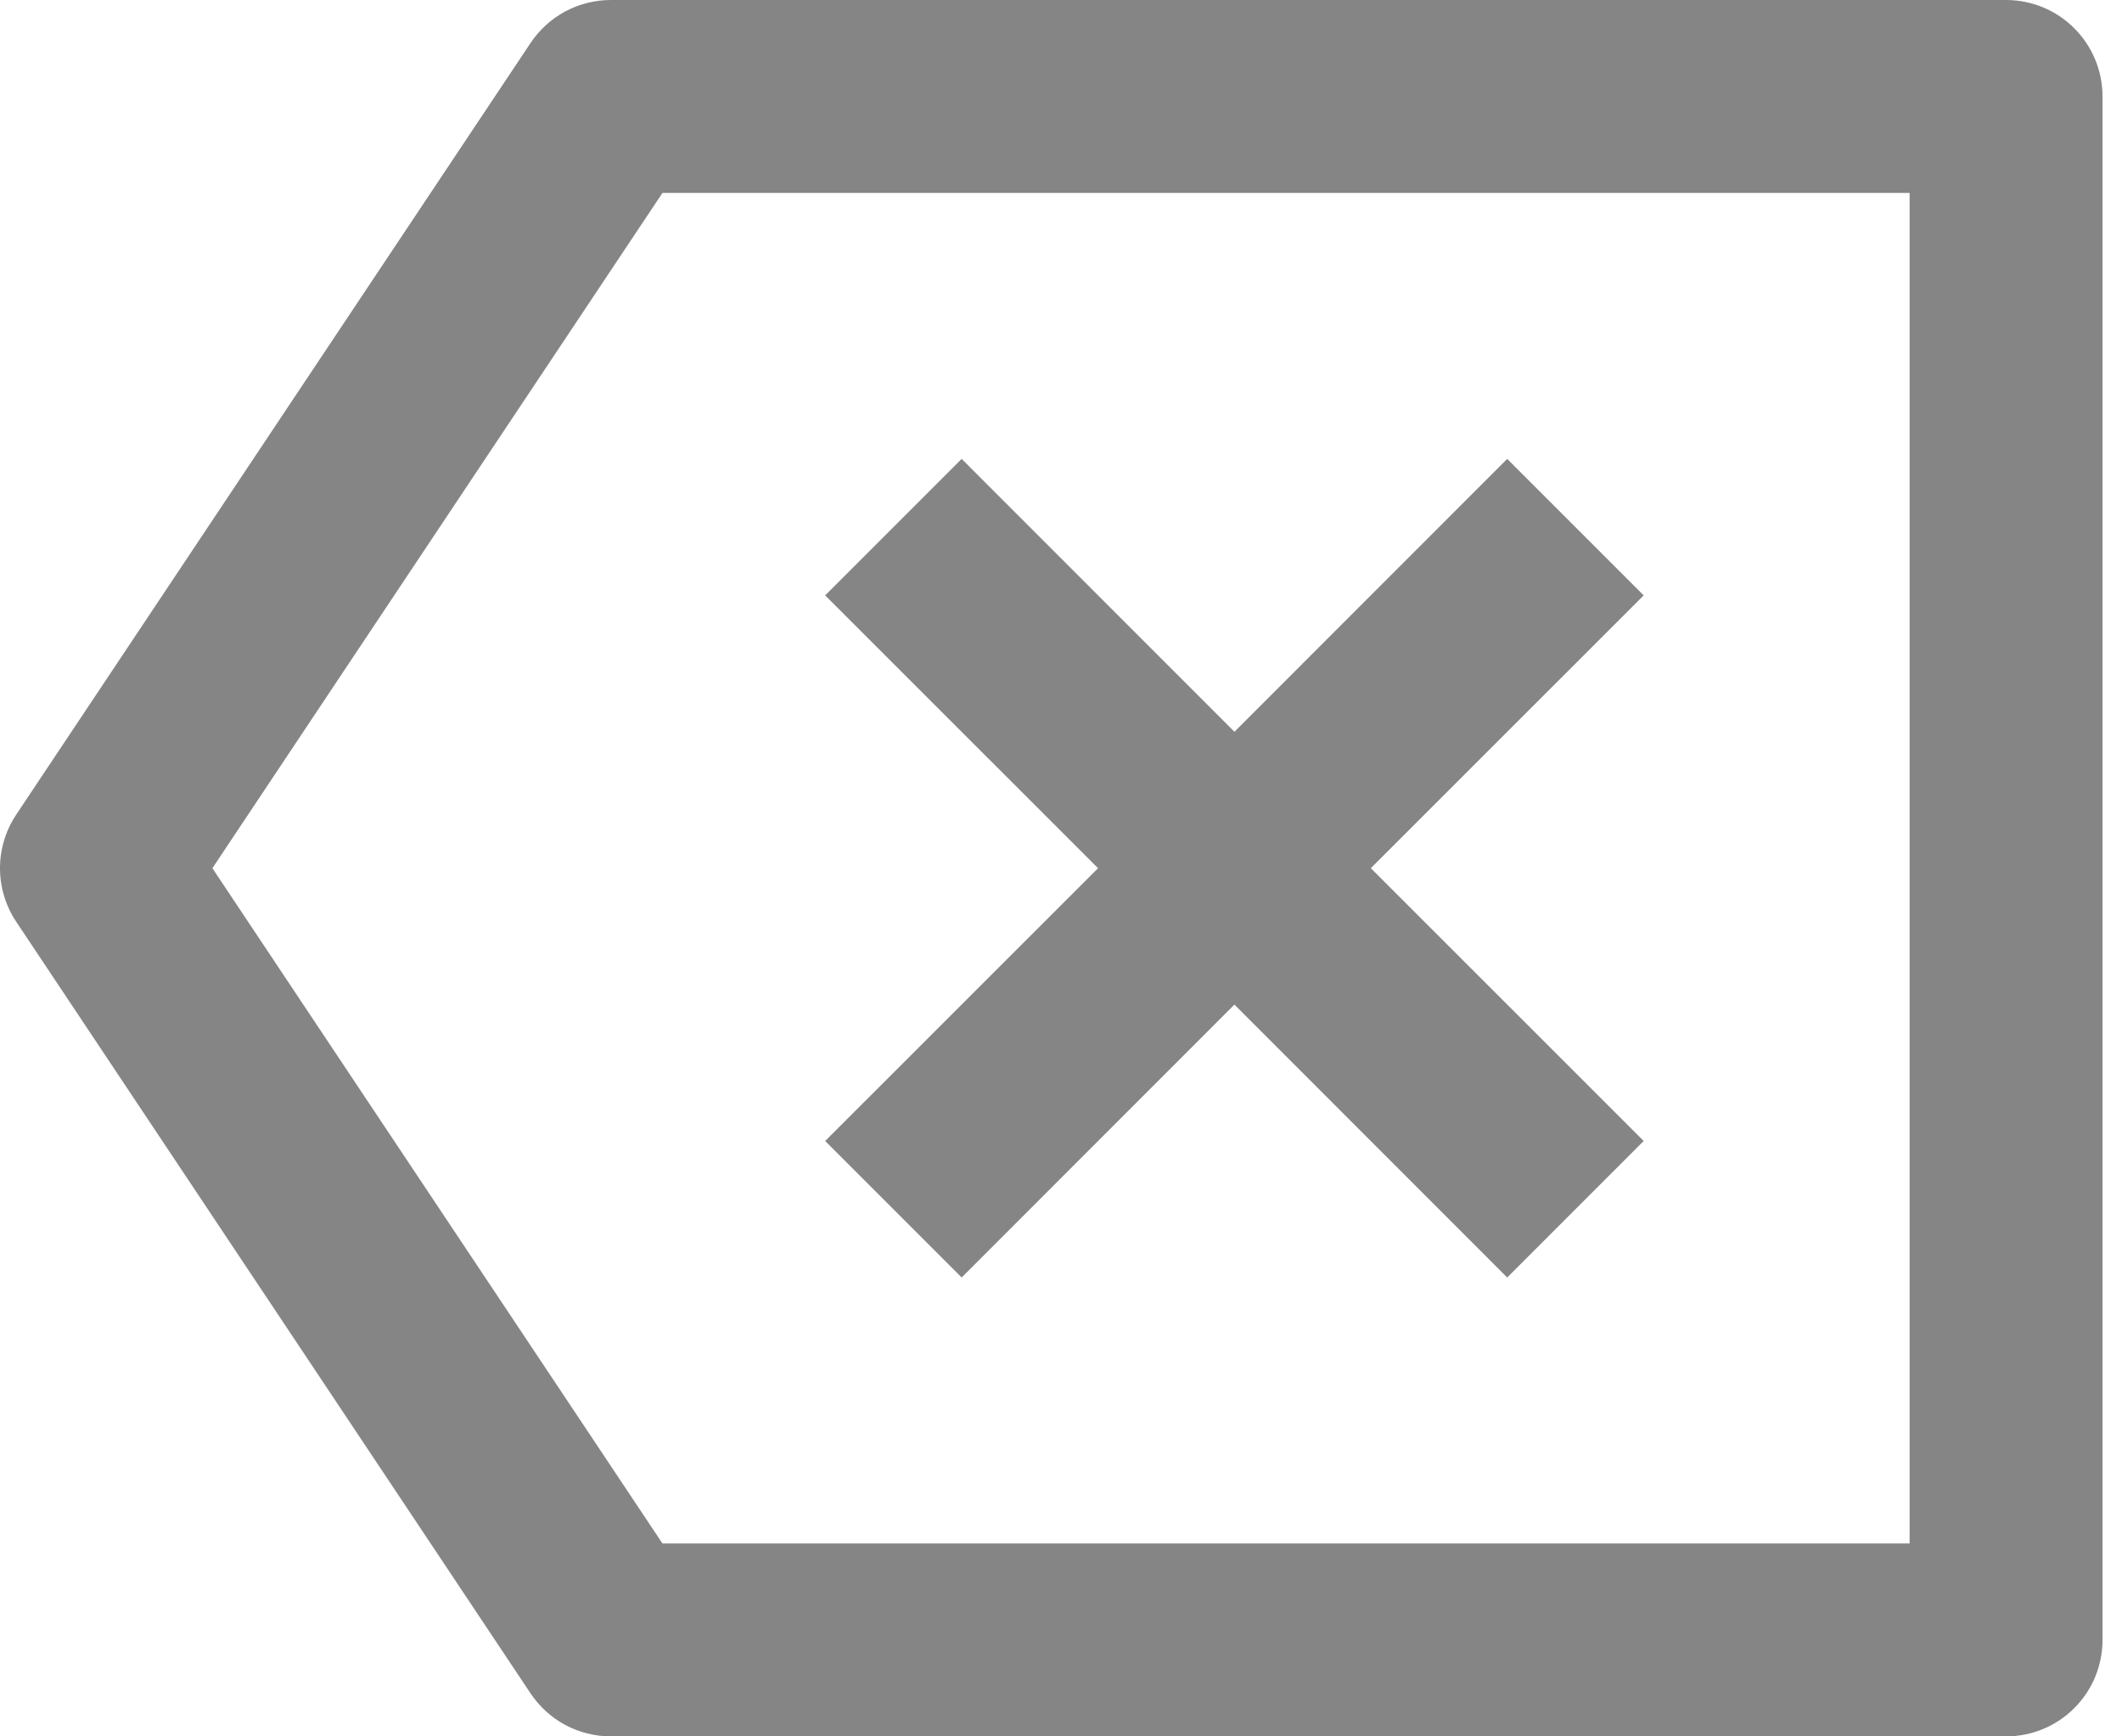 <svg width="22" height="18" viewBox="0 0 22 18" fill="none" xmlns="http://www.w3.org/2000/svg">
<path d="M6.333 1.11994e-08H20.798C21.063 1.11994e-08 21.318 0.105 21.505 0.293C21.693 0.48 21.798 0.735 21.798 1V17C21.798 17.265 21.693 17.52 21.505 17.707C21.318 17.895 21.063 18 20.798 18H6.333C6.169 18 6.006 17.959 5.861 17.882C5.716 17.804 5.593 17.692 5.501 17.555L0.168 9.555C0.059 9.391 0 9.198 0 9C0 8.802 0.059 8.609 0.168 8.445L5.501 0.445C5.593 0.308 5.716 0.196 5.861 0.118C6.006 0.041 6.169 -2.46193e-05 6.333 1.11994e-08ZM6.868 2L2.202 9L6.868 16H19.798V2H6.868ZM12.798 7.586L15.626 4.757L17.041 6.172L14.212 9L17.041 11.828L15.626 13.243L12.798 10.414L9.97 13.243L8.555 11.828L11.384 9L8.555 6.172L9.97 4.757L12.798 7.586Z" fill="#858585"/>
</svg>
